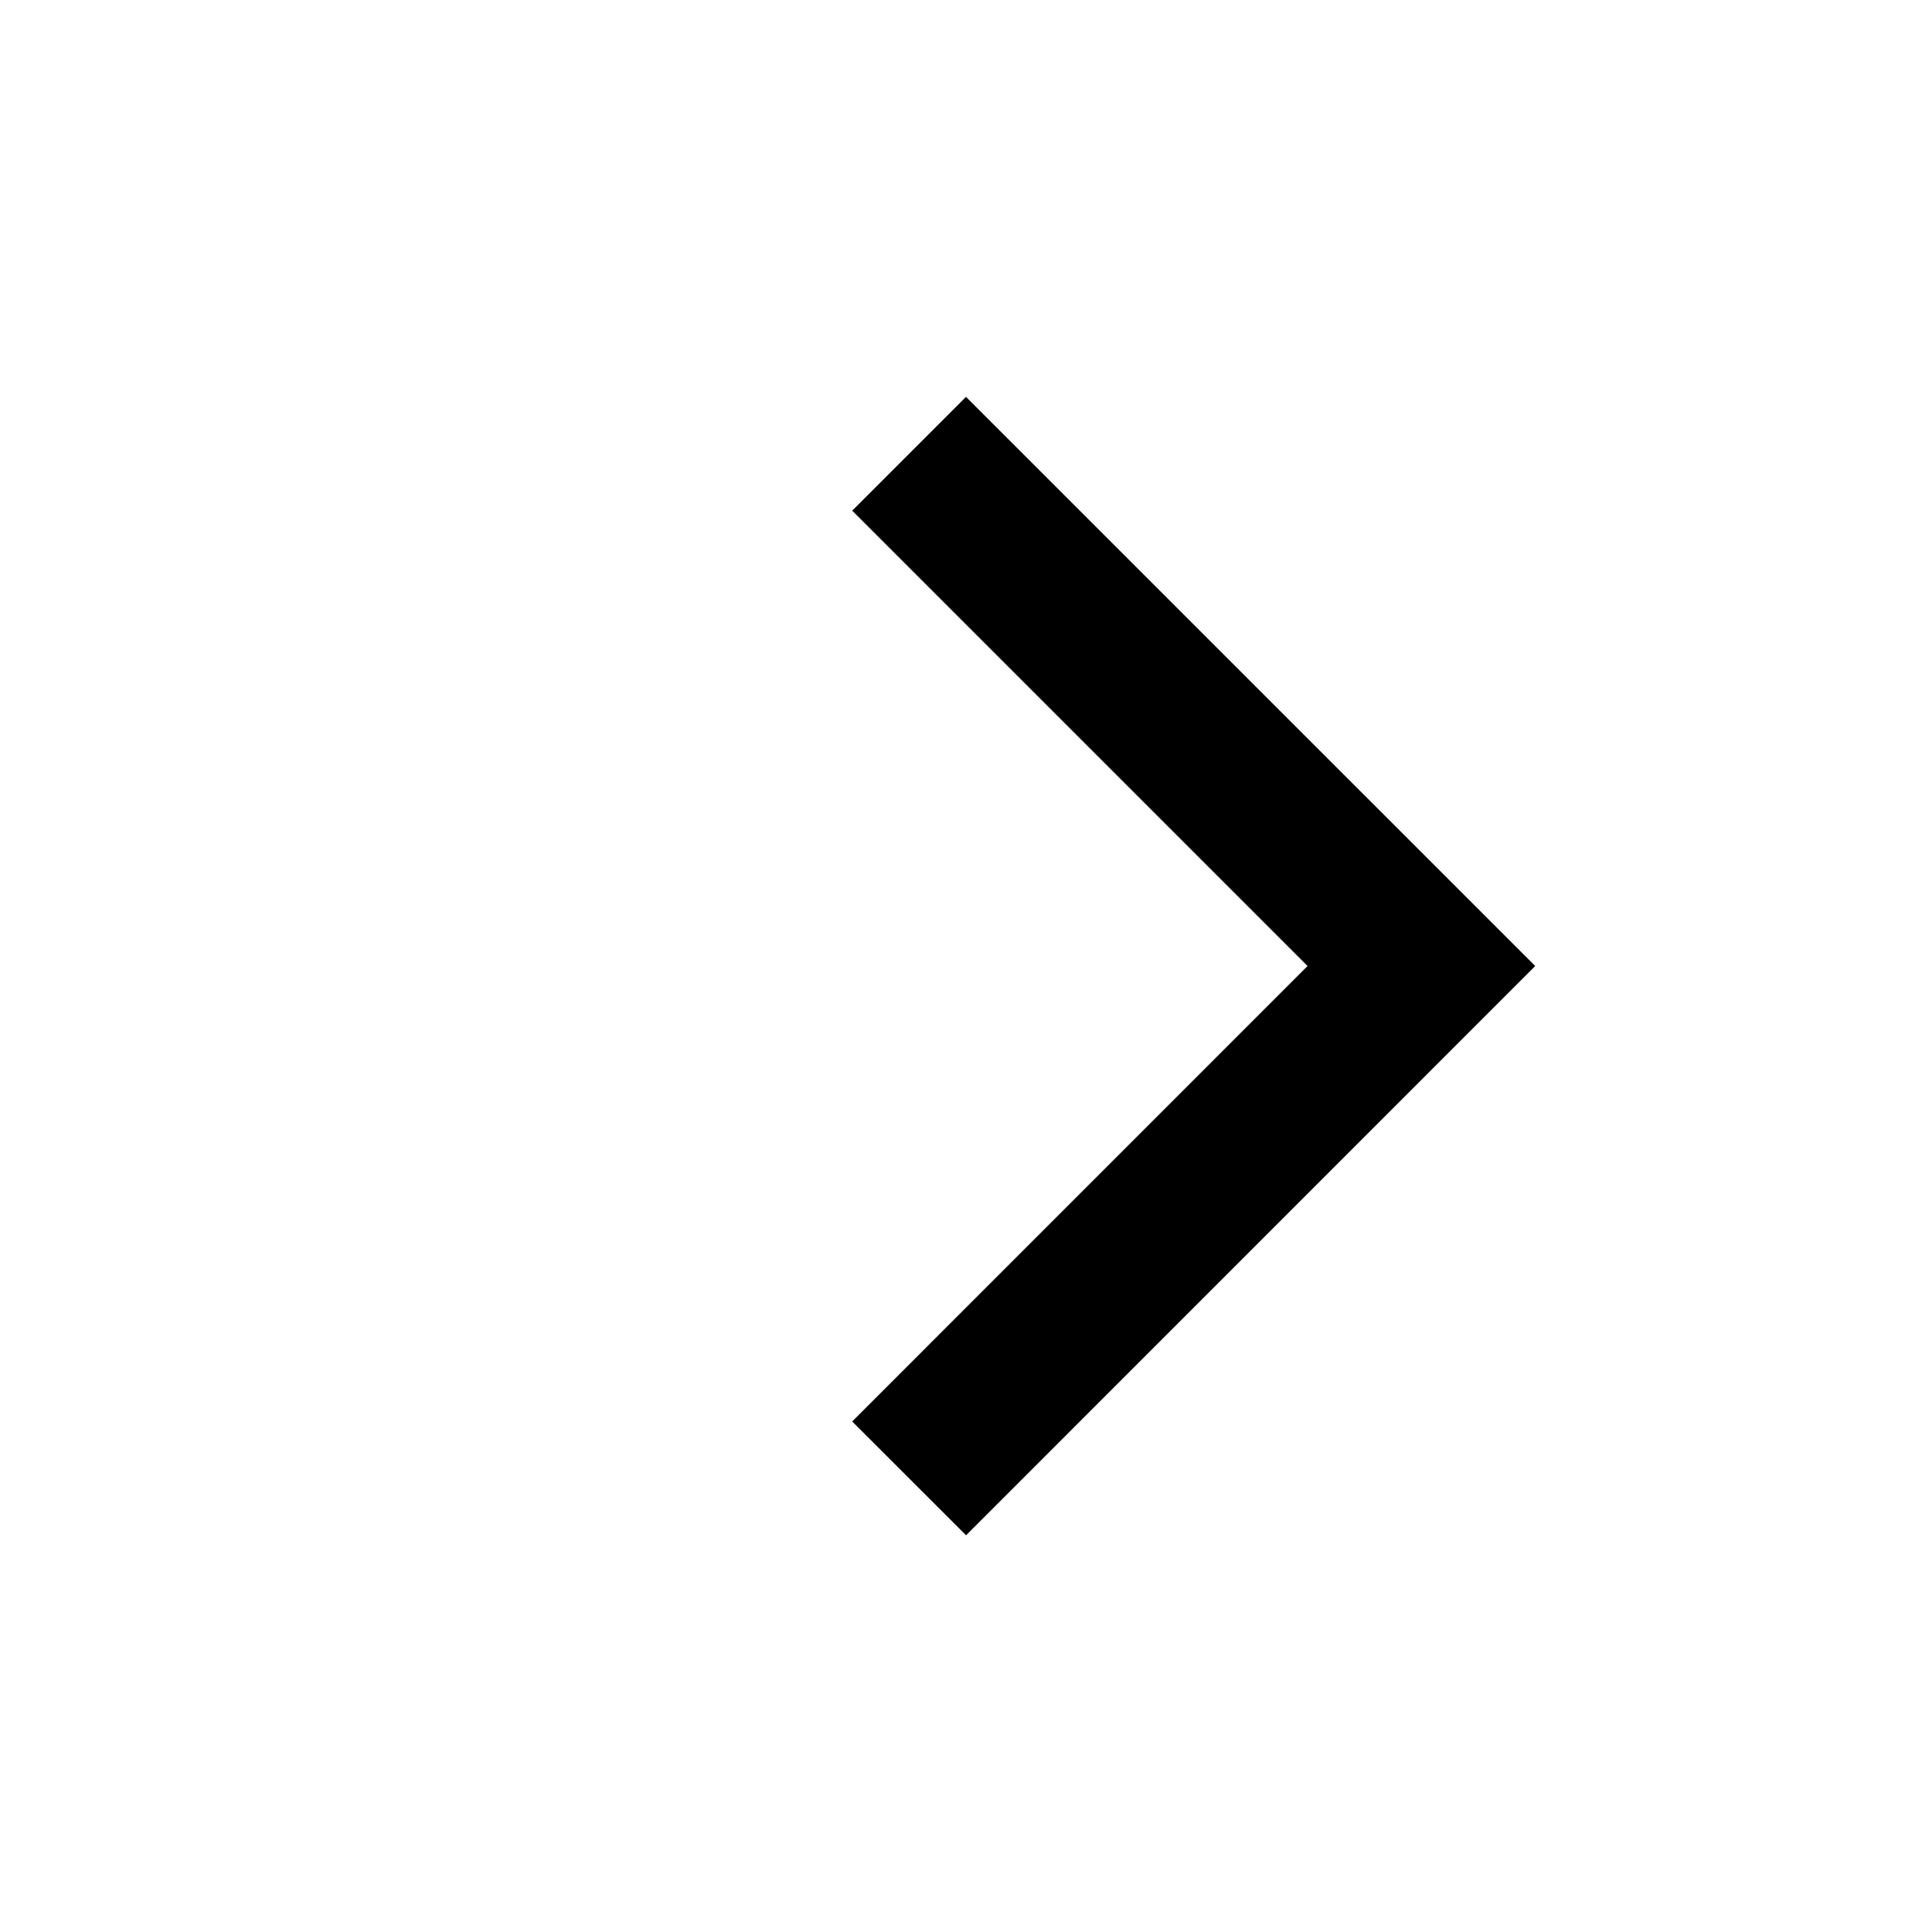<svg width="46" height="46" fill="currentColor" viewBox="0 0 24 24" xmlns="http://www.w3.org/2000/svg">
  <path d="M10.586 6.344 12 4.93 19.071 12l-7.07 7.072-1.415-1.414L16.243 12l-5.657-5.657Z"></path>
</svg>
